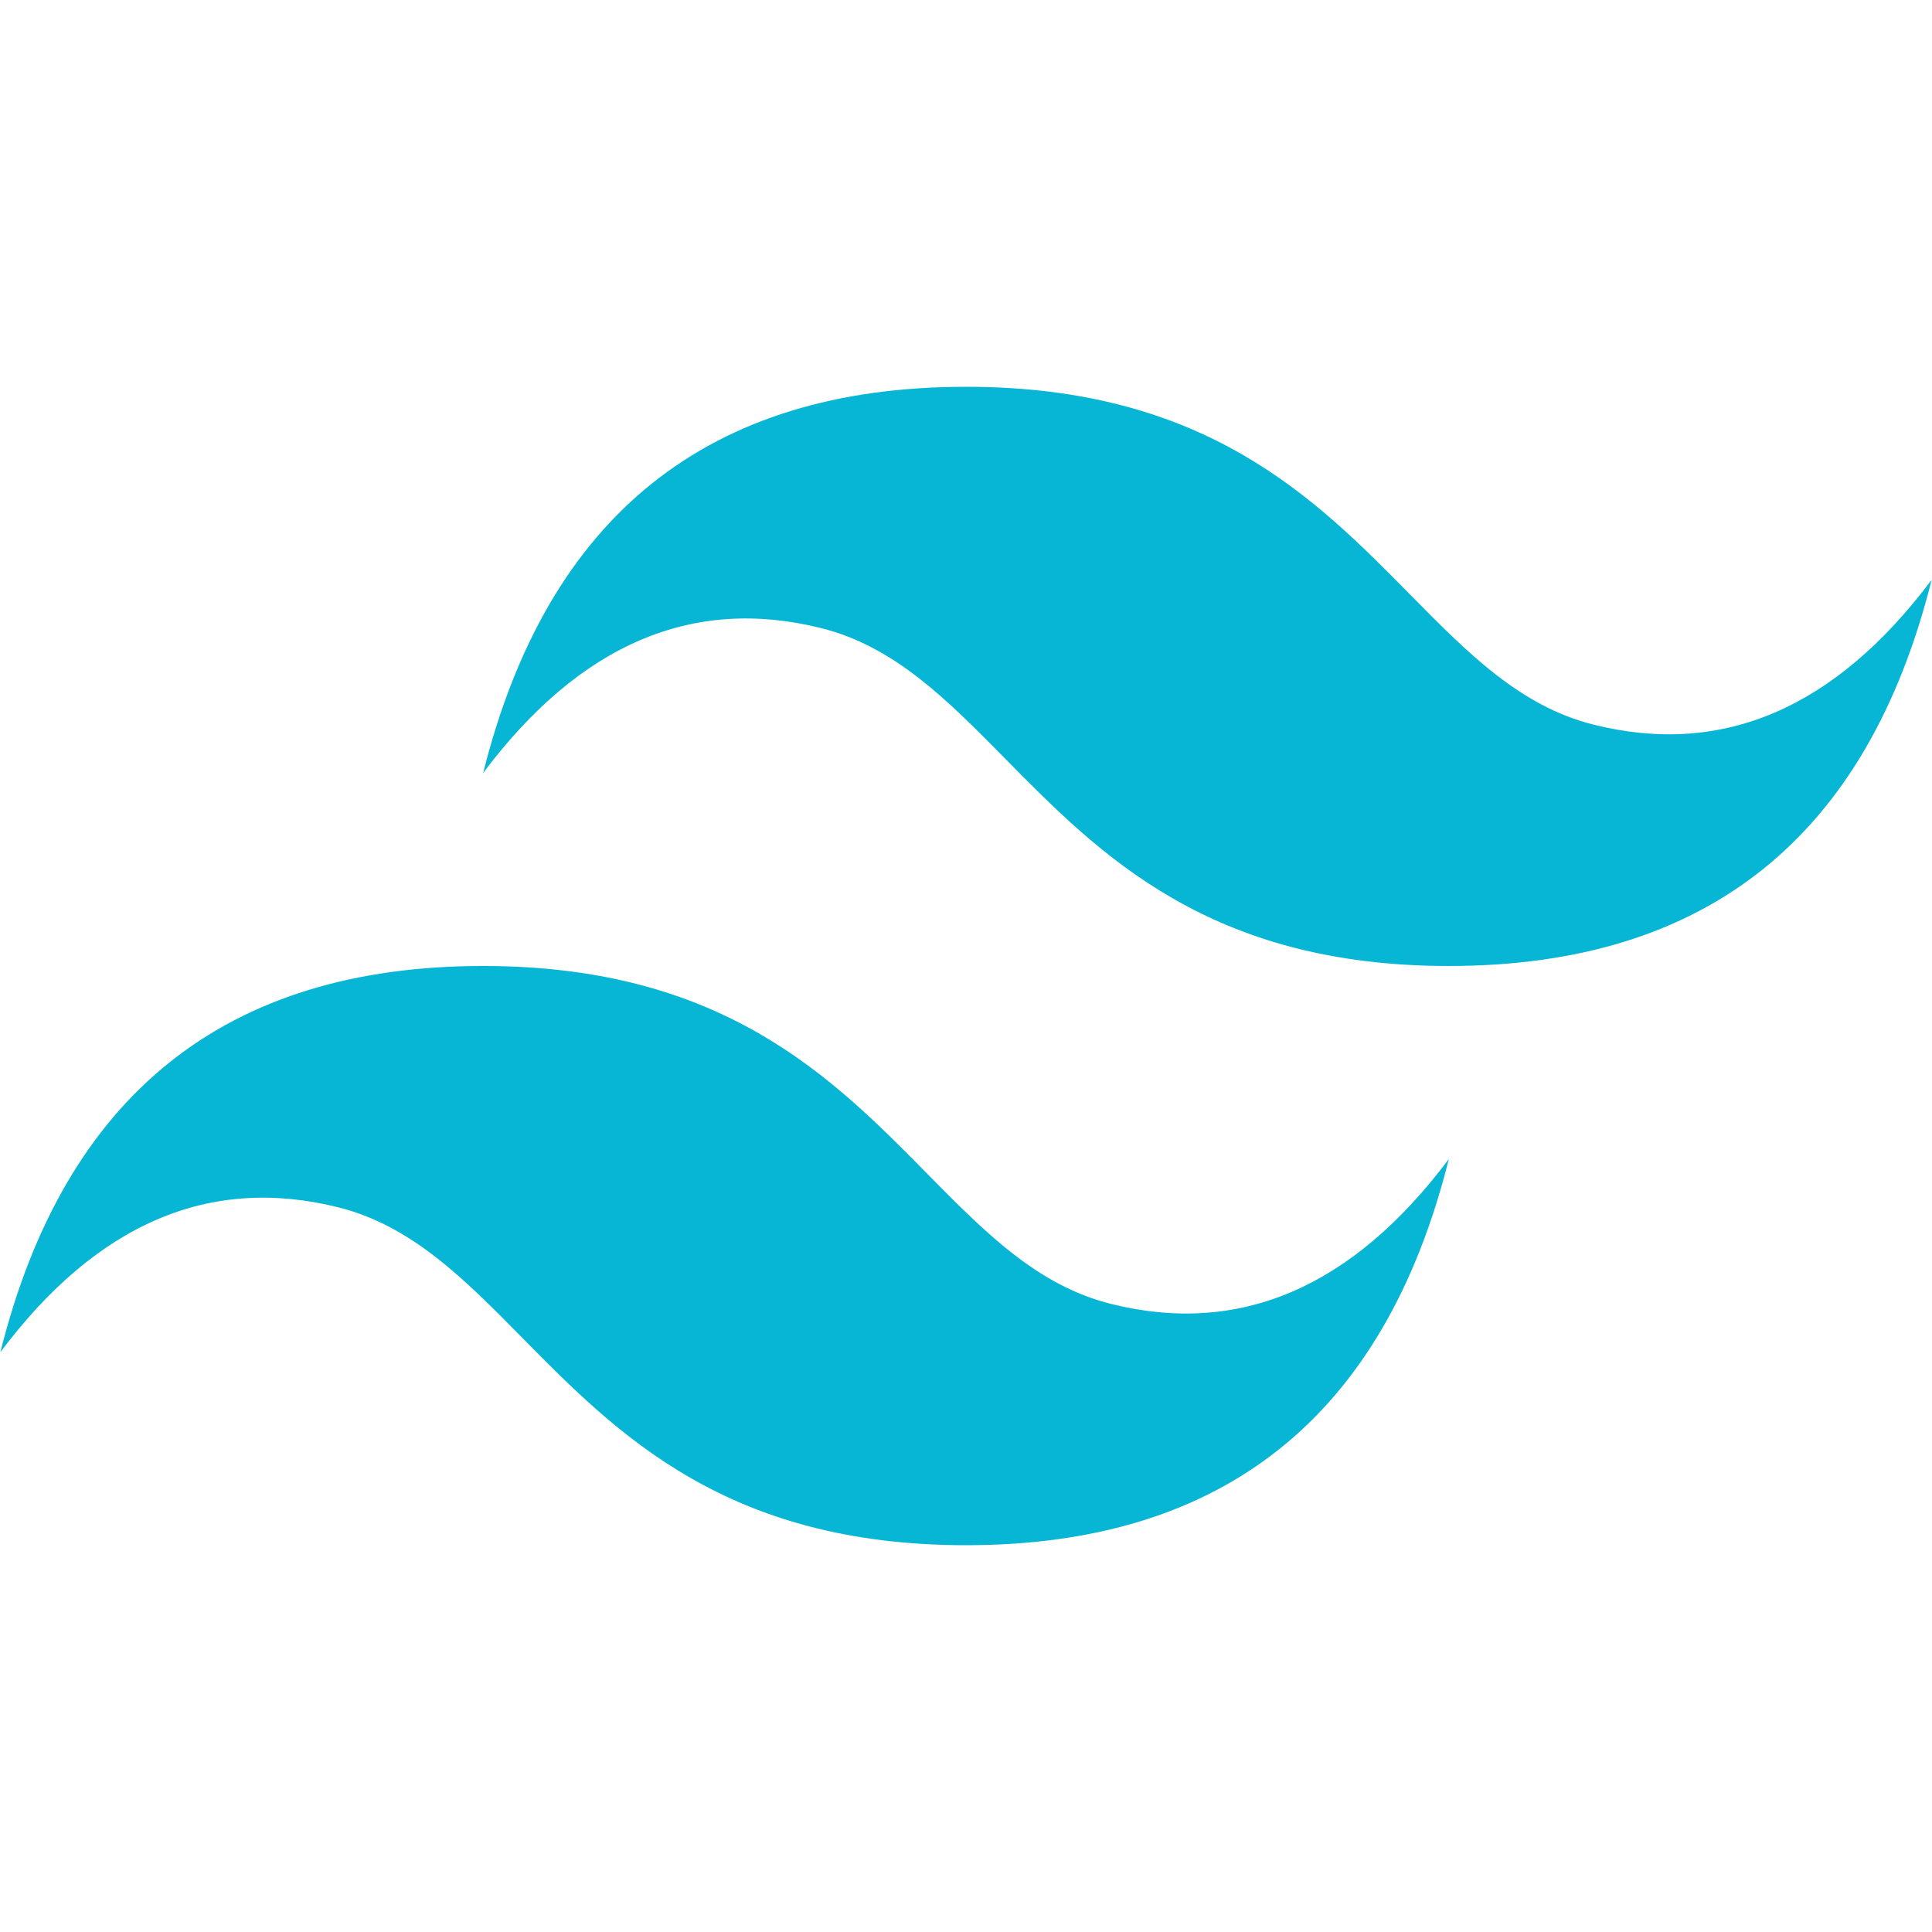 <svg xmlns="http://www.w3.org/2000/svg" width="2500" height="2500" viewBox="0 0 2500 2500" fill="none"><path d="M1250 500.5C916.789 500.5 708.543 667.059 625.232 1000.15C750.198 833.587 895.976 771.151 1062.57 812.775C1157.63 836.524 1225.56 905.492 1300.78 981.802C1423.28 1106.11 1565.06 1249.98 1874.77 1249.98C2207.95 1249.98 2416.23 1083.43 2499.51 750.307C2374.57 916.866 2228.79 979.334 2062.17 937.71C1967.14 913.96 1899.21 844.993 1823.99 768.682C1701.49 644.372 1559.68 500.5 1250 500.5V500.5ZM625.232 1249.98C292.052 1249.98 83.775 1416.54 0.495 1749.66C125.43 1583.1 271.208 1520.63 437.83 1562.29C532.859 1586.07 600.795 1655.01 676.012 1731.29C798.51 1855.6 940.319 1999.5 1250 1999.5C1583.21 1999.5 1791.46 1832.94 1874.77 1499.82C1749.8 1666.38 1604.02 1728.85 1437.43 1687.19C1342.37 1663.48 1274.44 1594.48 1199.22 1518.2C1076.72 1393.89 934.944 1249.98 625.232 1249.98V1249.98Z" fill="#06B6D4"></path></svg>